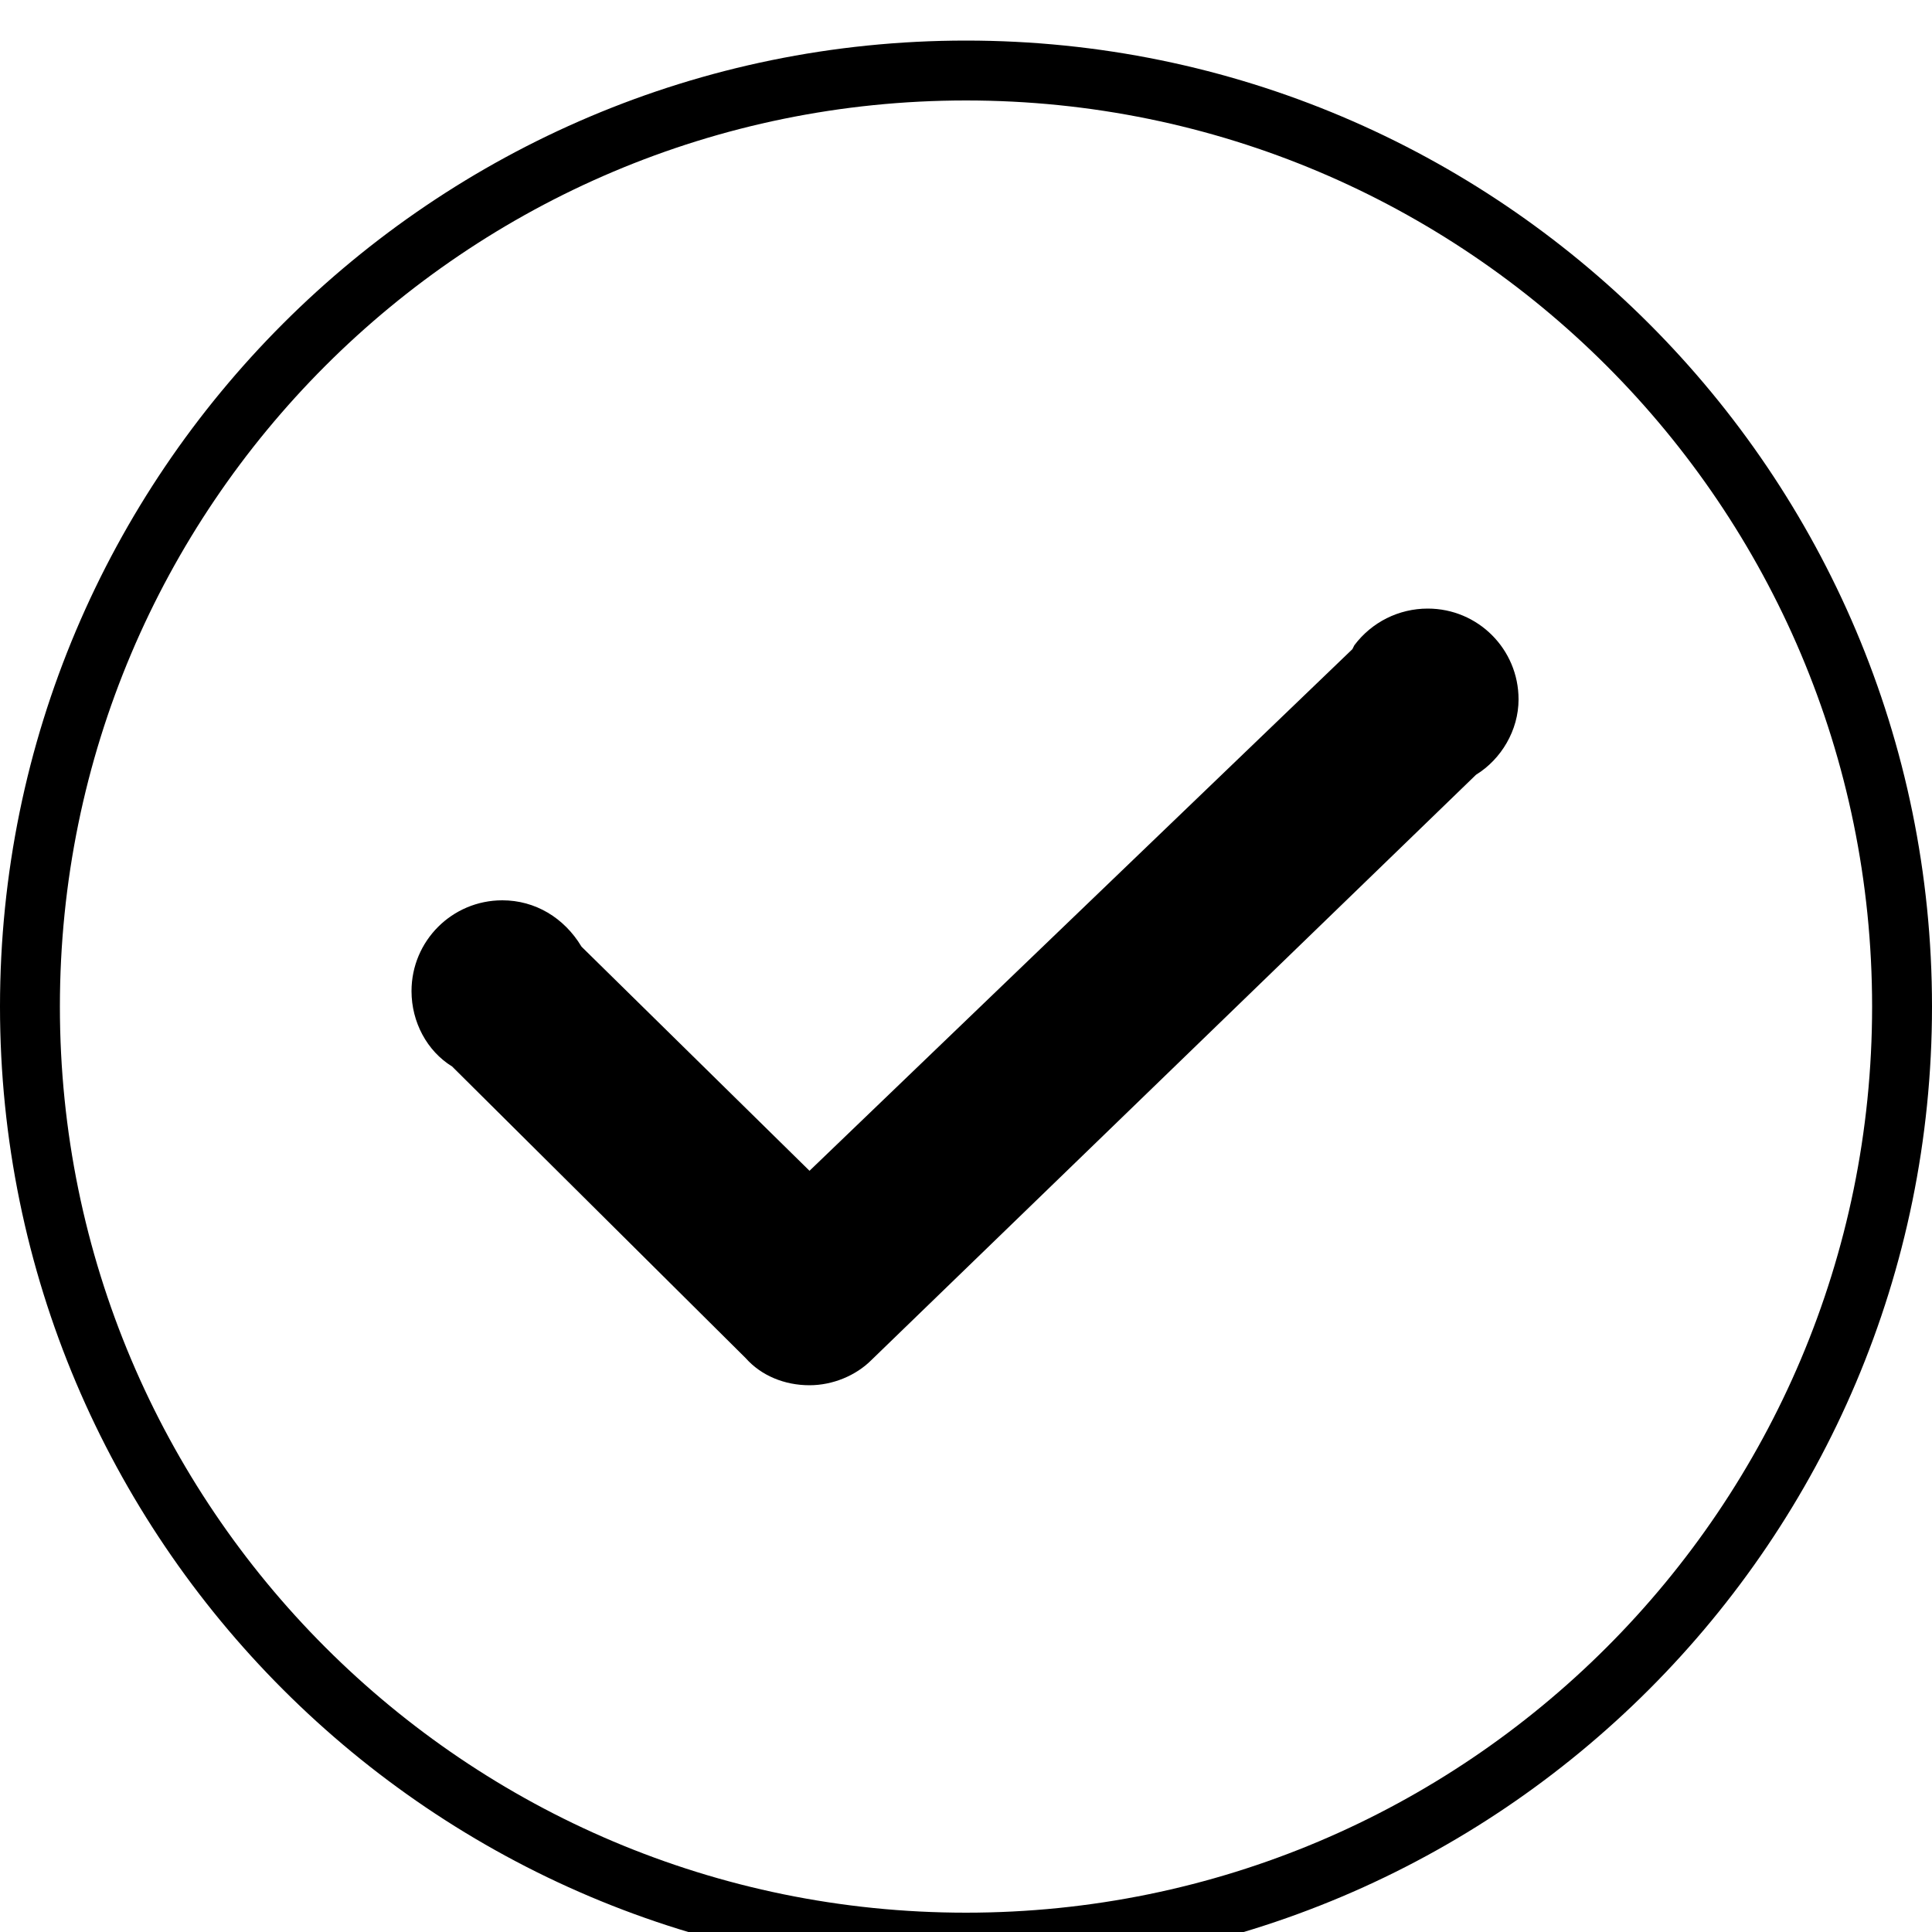 <!-- Generated by IcoMoon.io -->
<svg version="1.1" xmlns="http://www.w3.org/2000/svg" width="20" height="20" viewBox="0 0 20 20">
<title>check-line-thin</title>
<path d="M10 1.040c5.18 0 9.38 4.2 9.38 9.38s-4.2 9.38-9.38 9.38c-5.18 0-9.38-4.2-9.38-9.38v0c0-5.18 4.2-9.38 9.38-9.38v0zM10 0.42c-5.52 0-10 4.48-10 10s4.48 10 10 10c5.52 0 10-4.48 10-10v0c0-5.52-4.48-10-10-10v0zM14 6.72l-5.62 5.4-2.36-2.32c-0.18-0.3-0.48-0.48-0.82-0.48-0.52 0-0.94 0.42-0.94 0.94 0 0.32 0.16 0.62 0.42 0.78v0l3.040 3.020c0.16 0.18 0.4 0.28 0.66 0.28v0c0.24 0 0.48-0.1 0.64-0.26v0l6.26-6.060c0.26-0.16 0.44-0.46 0.44-0.78 0-0.52-0.42-0.94-0.94-0.94-0.3 0-0.58 0.14-0.76 0.38v0z"></path>
</svg>
